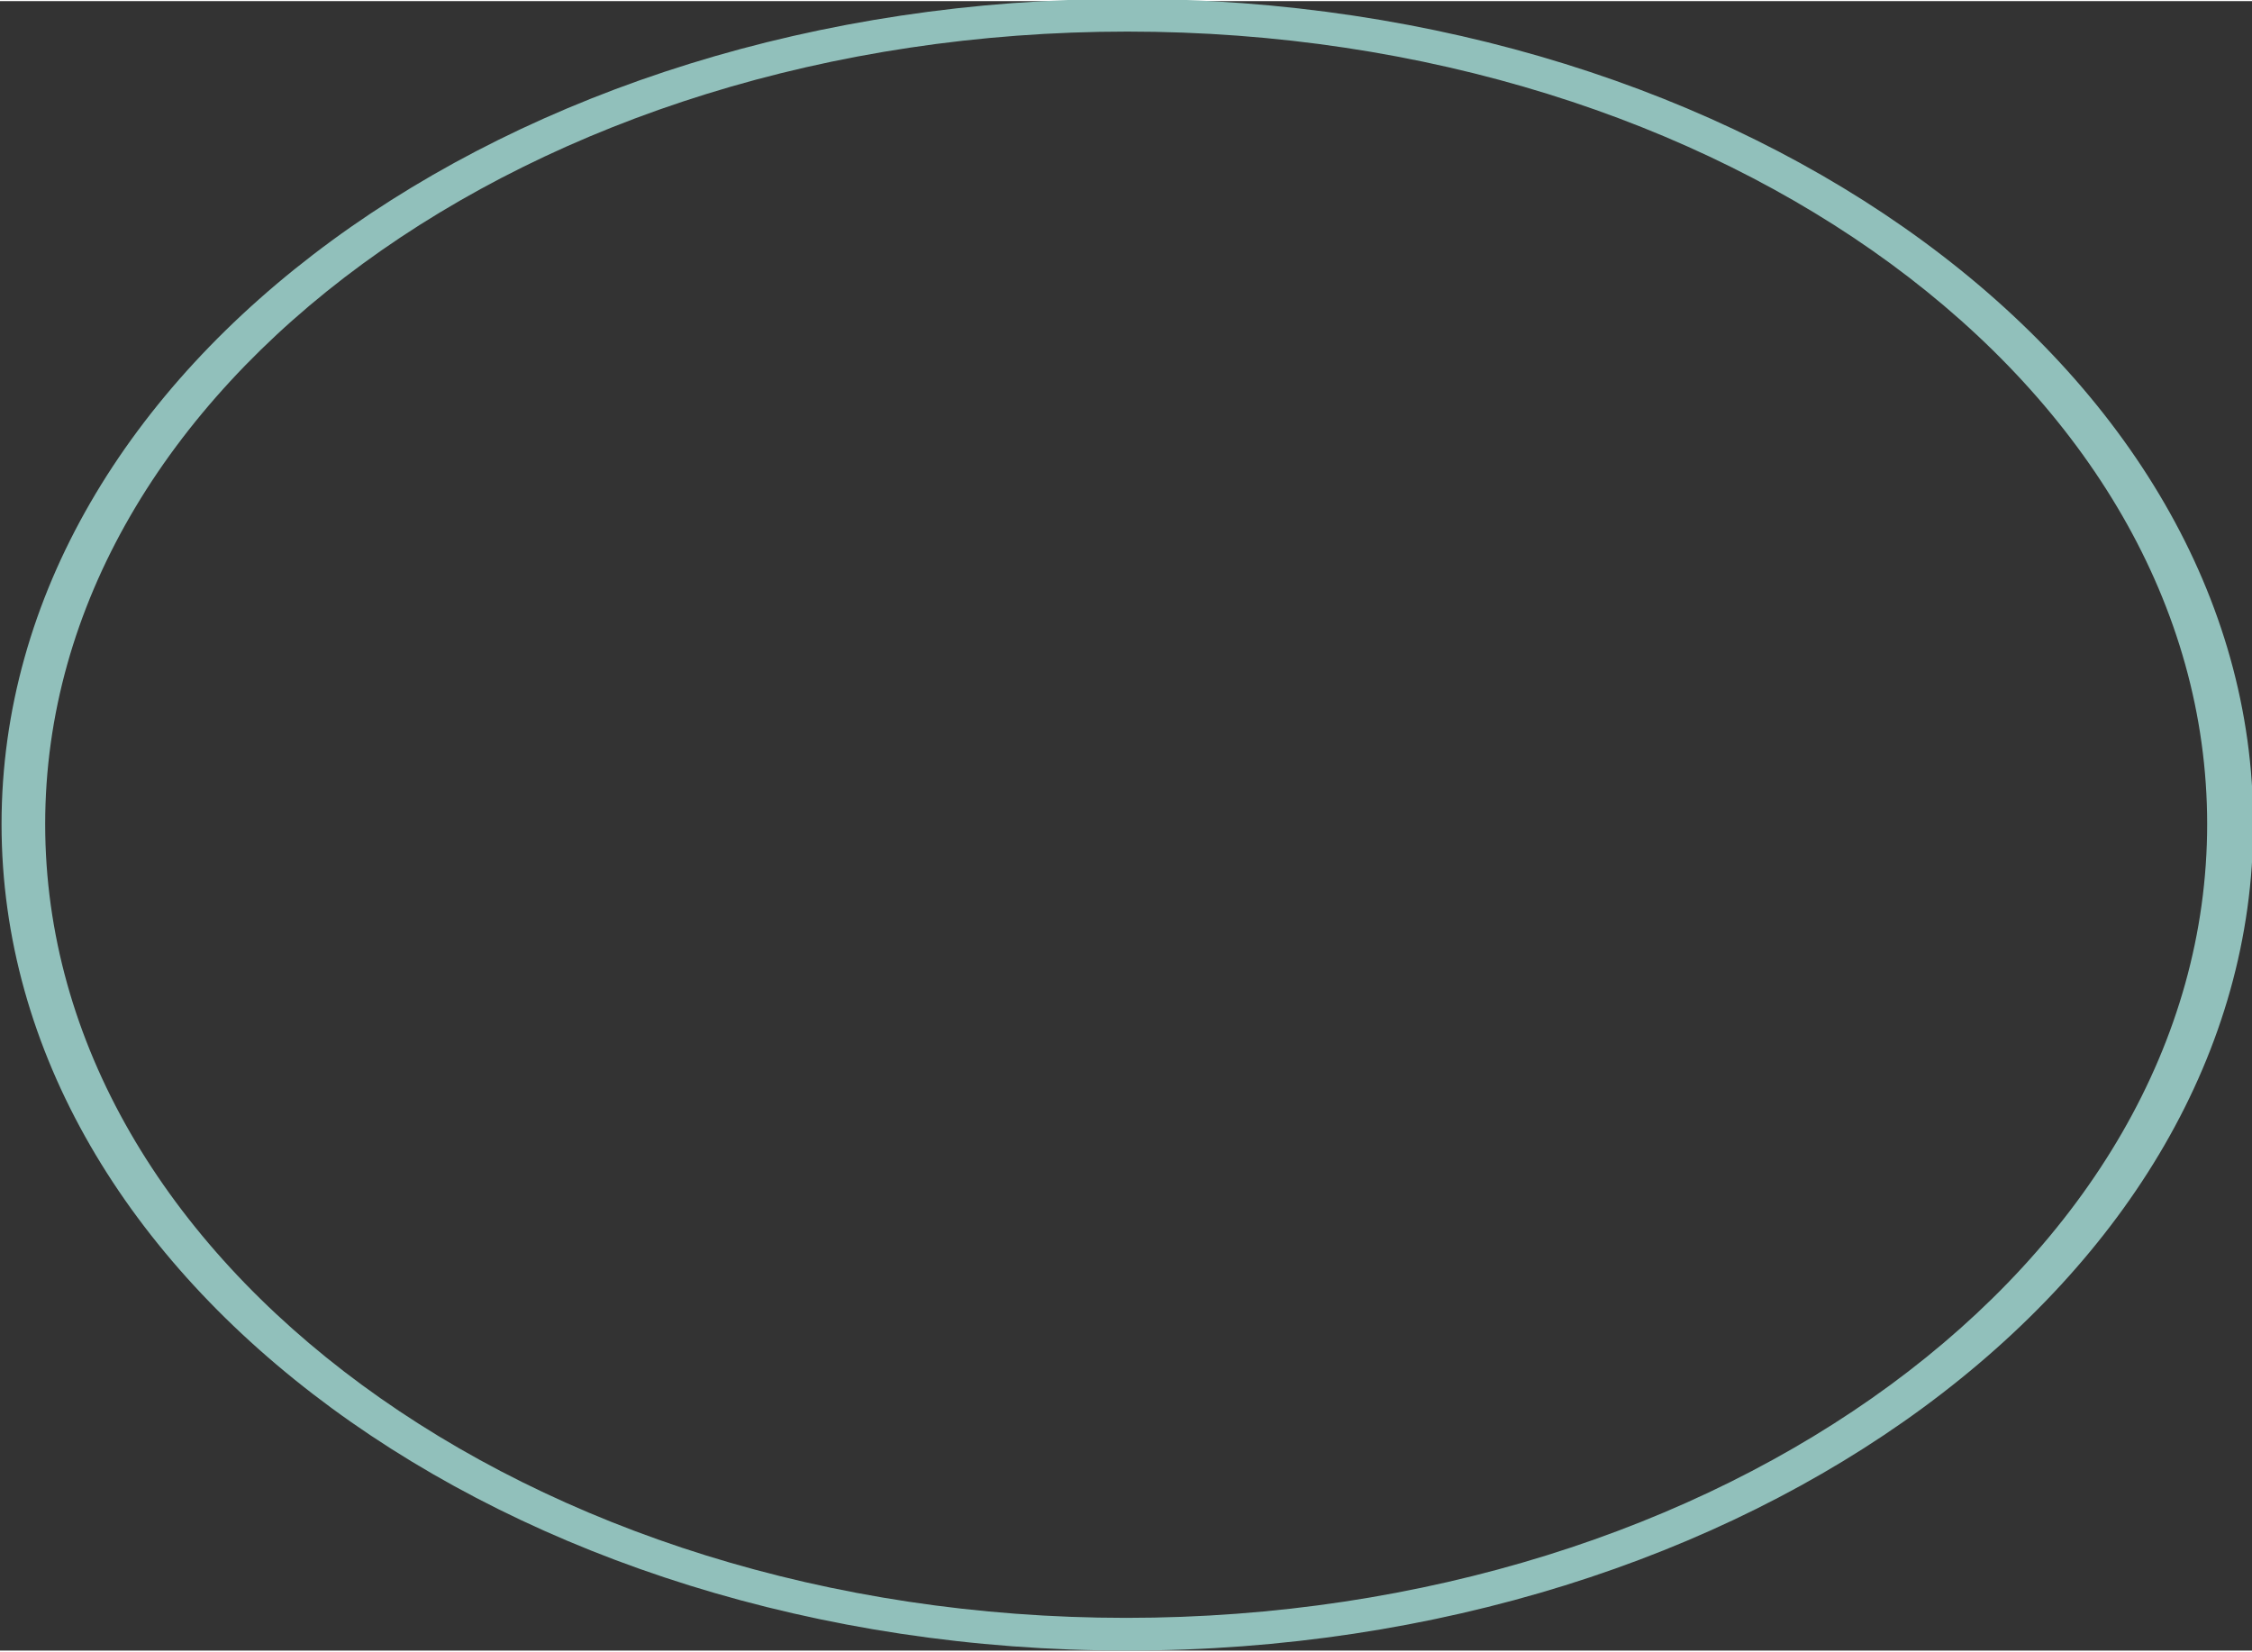 <?xml version="1.0" encoding="utf-8"?>
<!DOCTYPE svg PUBLIC "-//W3C//DTD SVG 1.1//EN" "http://www.w3.org/Graphics/SVG/1.1/DTD/svg11.dtd">
<svg version="1.1" xmlns="http://www.w3.org/2000/svg" xmlns:xlink="http://www.w3.org/1999/xlink" xmlns:xml="http://www.w3.org/XML/1998/namespace" width="998" height="732" viewBox="0.372, 0.186, 185.828, 136.114" id="Layer_2" data-name="Layer 2">
  <rect x="0.372" y="0.186" width="185.828" height="136.114" fill="#333333" stroke="none"/>
  <defs>
    <style>
      .cls-1 {
        fill: #91c0bb;
      }

      .cls-1, .cls-2 {
        stroke-width: 0px;
      }

      .cls-2 {
        fill: #FFFFFF; fill-opacity:0.002;
        
      }
    </style>
  </defs>
  <g id="Layer_1-2_00000158006550614329990770000016563410390580861313_unfilled" data-name="Layer 1-2 00000158006550614329990770000016563410390580861313 unfilled">
    <path d="m93.4 136.3 C42.2 136.3 0.5 105.7 0.5 68.1 S42.2 0 93.4 0 s92.9 30.6 92.9 68.1 s-41.7 68.2 -92.9 68.2 h0 Z m0 -133.6 C44.2 2.7 4.1 32 4.1 68.1 s40 65.5 89.2 65.5 s89.2 -29.4 89.2 -65.5 S142.6 2.7 93.4 2.7 Z" stroke-width="0px" class="cls-1" style="fill:#91C0BB;" />
  </g>
  <ellipse cx="93.4" cy="68.2" rx="89.2" ry="65.5" stroke-width="0px" fill-opacity="0" class="cls-2" style="fill:white;" />
</svg>